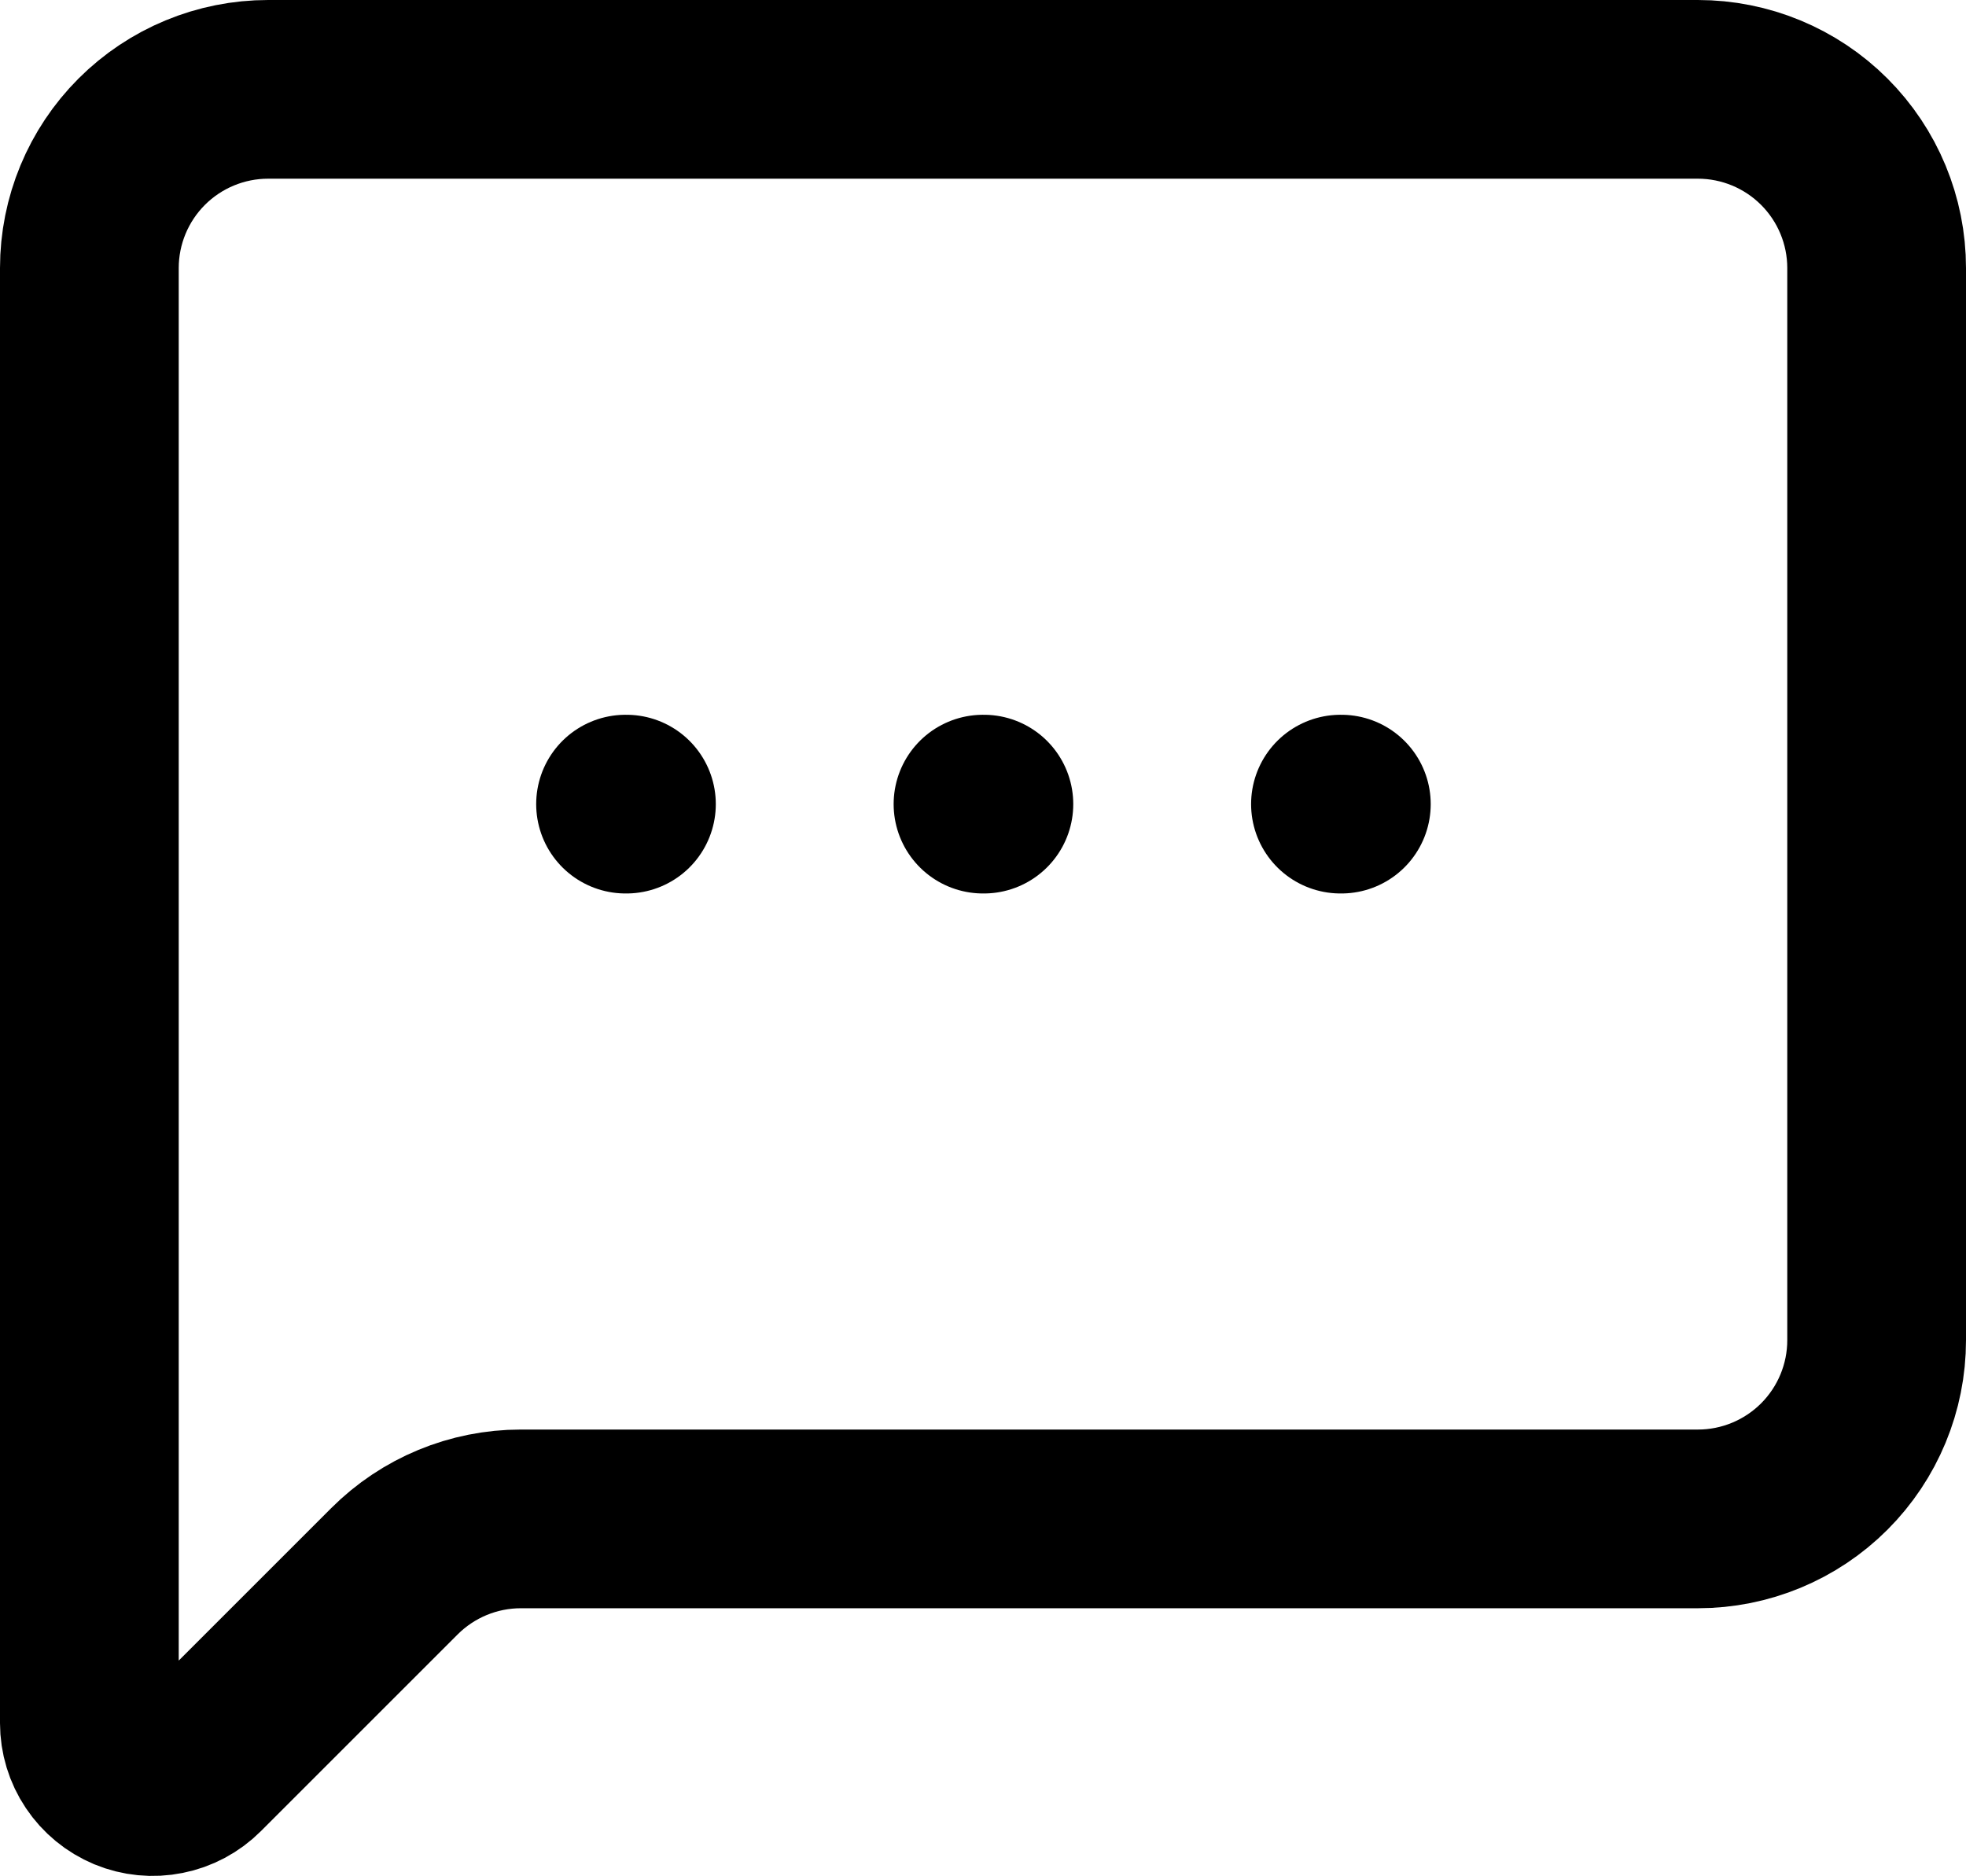 <svg width="22" height="21" viewBox="0 0 22 21" fill="none" xmlns="http://www.w3.org/2000/svg">
<path d="M11 9H11.01M15 9H15.01M7 9H7.01M21 15C21 15.53 20.789 16.039 20.414 16.414C20.039 16.789 19.53 17 19 17H5.828C5.298 17 4.789 17.211 4.414 17.586L2.212 19.788C2.113 19.887 1.986 19.955 1.848 19.982C1.711 20.01 1.568 19.996 1.438 19.942C1.309 19.888 1.198 19.797 1.12 19.68C1.042 19.564 1 19.426 1 19.286V3C1 2.47 1.211 1.961 1.586 1.586C1.961 1.211 2.47 1 3 1H19C19.53 1 20.039 1.211 20.414 1.586C20.789 1.961 21 2.47 21 3V15Z" stroke="#3A3A3A" style="stroke:#3A3A3A;stroke:color(display-p3 0.228 0.228 0.228);stroke-opacity:1;" stroke-width="2" stroke-linecap="round" stroke-linejoin="round"/>
</svg>
